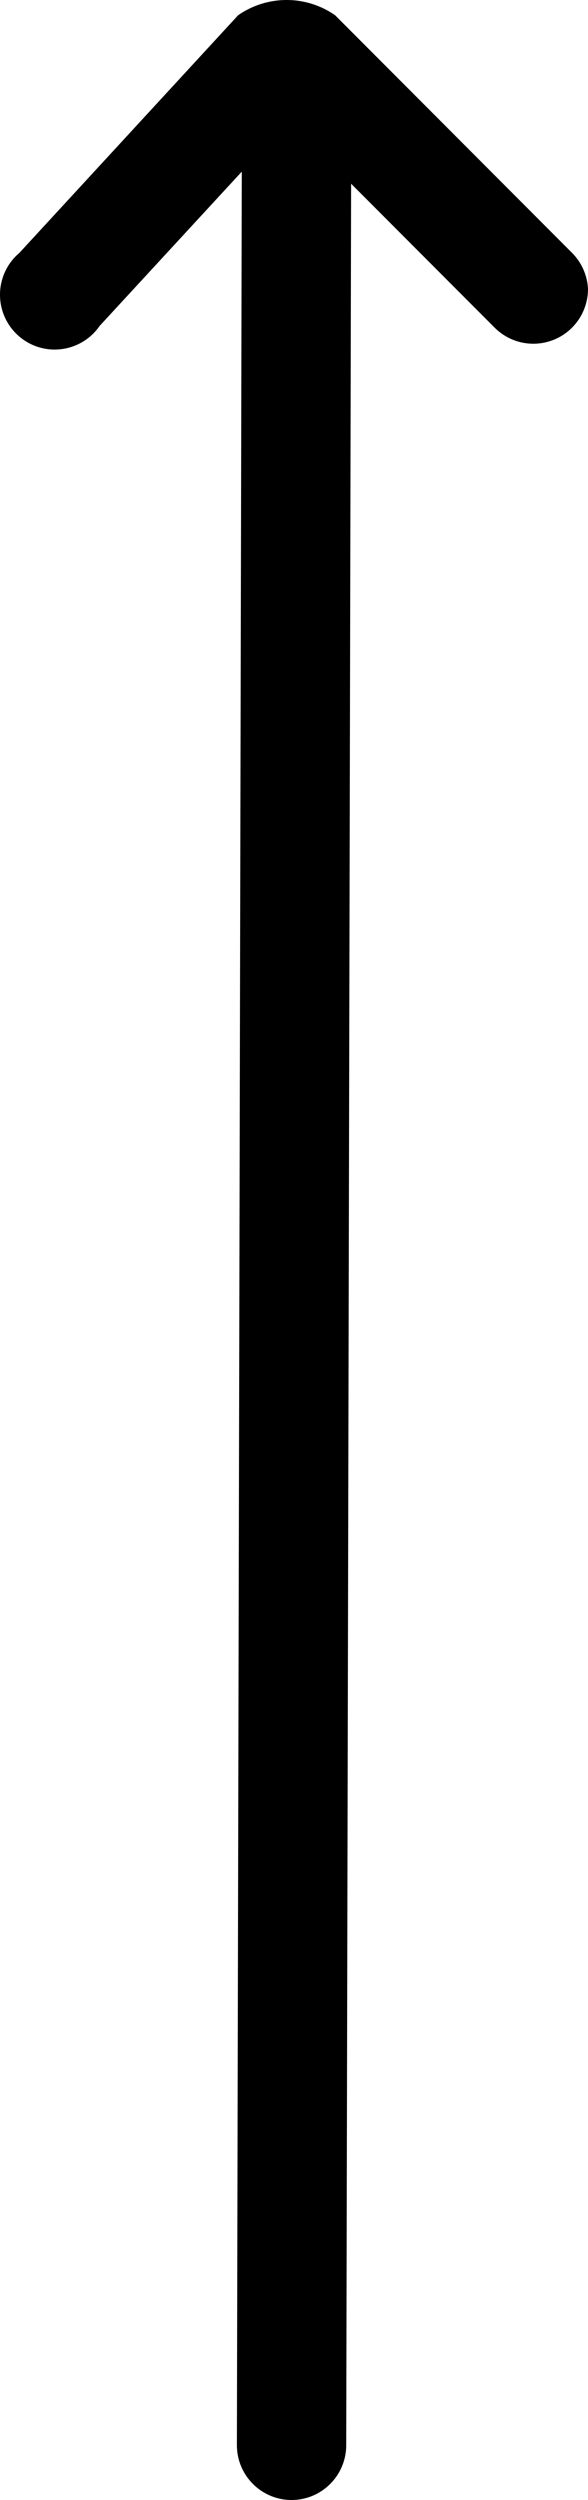 <?xml version="1.0" encoding="UTF-8"?>
<svg width="16px" height="68px" viewBox="0 0 16 68" version="1.1" xmlns="http://www.w3.org/2000/svg" xmlns:xlink="http://www.w3.org/1999/xlink">
    <!-- Generator: Sketch 58 (84663) - https://sketch.com -->
    <title>Shape Copy 3</title>
    <desc>Created with Sketch.</desc>
    <g id="style-guide" stroke="none" stroke-width="1" fill="none" fill-rule="evenodd">
        <g id="Artboard" transform="translate(-1253, -968)" fill="#000000">
            <path d="M1234.86,1010 C1235.463,1009.999 1236.006,1009.637 1236.236,1009.082 C1236.467,1008.526 1236.339,1007.887 1235.914,1007.461 L1231.997,1003.554 L1293.509,1003.421 C1294.332,1003.421 1295,1002.755 1295,1001.933 C1295,1001.112 1294.332,1000.446 1293.509,1000.446 L1231.669,1000.579 L1235.864,996.712 C1236.342,996.383 1236.585,995.807 1236.487,995.236 C1236.389,994.666 1235.967,994.203 1235.407,994.052 C1234.847,993.9 1234.249,994.087 1233.876,994.53 L1227.414,1000.48 C1226.862,1001.273 1226.862,1002.325 1227.414,1003.118 L1233.876,1009.564 C1234.138,1009.826 1234.489,1009.982 1234.86,1010 Z" id="Shape-Copy-3" transform="translate(1261, 1002) scale(-1, 1) rotate(90) translate(-1261, -1002) "></path>
        </g>
    </g>
</svg>